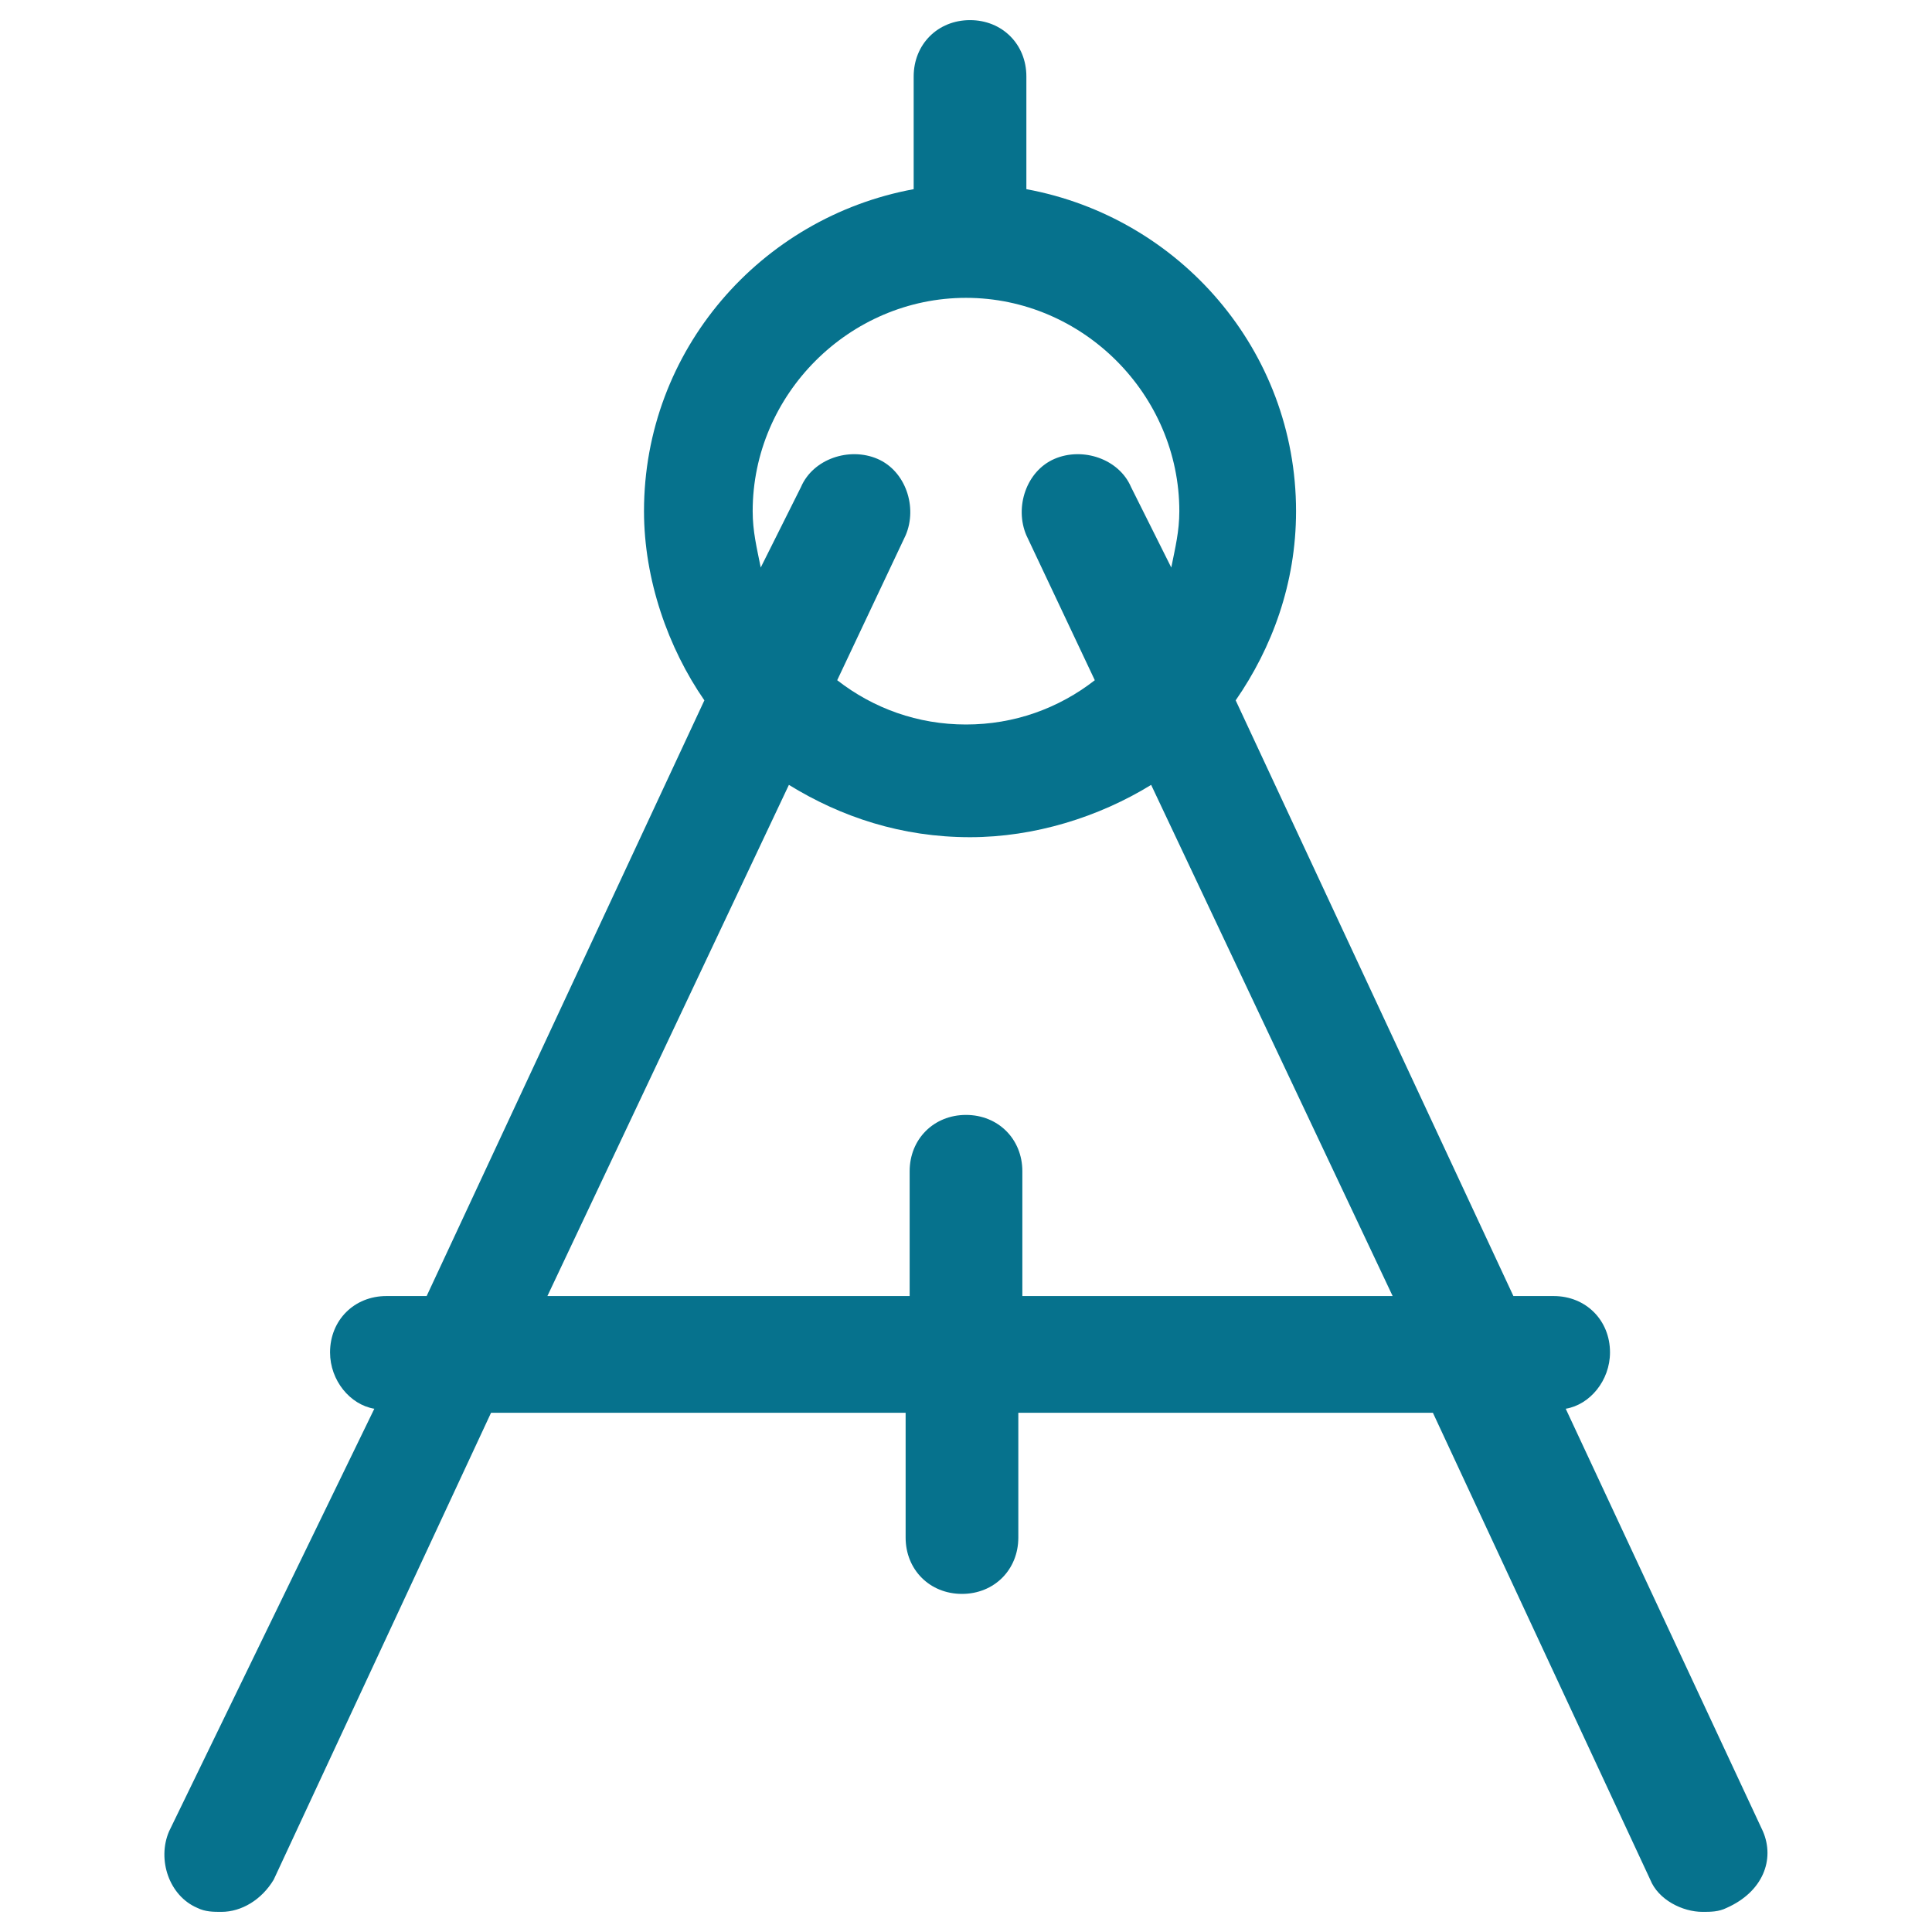 <?xml version="1.0" encoding="utf-8"?>
<!-- Generator: Adobe Illustrator 18.0.0, SVG Export Plug-In . SVG Version: 6.00 Build 0)  -->
<!DOCTYPE svg PUBLIC "-//W3C//DTD SVG 1.1//EN" "http://www.w3.org/Graphics/SVG/1.1/DTD/svg11.dtd">
<svg version="1.1" id="Layer_1" xmlns="http://www.w3.org/2000/svg" xmlns:xlink="http://www.w3.org/1999/xlink" x="0px" y="0px"
	 viewBox="0 0 48 48" enable-background="new 0 0 48 48" xml:space="preserve">
<g>
	<path fill="#06728D" d="M43.8,45.5L38.9,35c0.6-0.1,1.1-0.7,1.1-1.4c0-0.8-0.6-1.4-1.4-1.4h-1l-6.9-14.8c0.9-1.3,1.5-2.9,1.5-4.7
		c0-4-2.9-7.3-6.7-8V1.9c0-0.8-0.6-1.4-1.4-1.4c-0.8,0-1.4,0.6-1.4,1.4v2.8c-3.8,0.7-6.7,4-6.7,8c0,1.7,0.6,3.4,1.5,4.7l-6.9,14.8
		h-1c-0.8,0-1.4,0.6-1.4,1.4c0,0.7,0.5,1.3,1.1,1.4L4.2,45.5c-0.3,0.7,0,1.6,0.7,1.9c0.2,0.1,0.4,0.1,0.6,0.1c0.5,0,1-0.3,1.3-0.8
		l5.4-11.6h10.3v3.1c0,0.8,0.6,1.4,1.4,1.4c0.8,0,1.4-0.6,1.4-1.4v-3.1h10.3l5.4,11.6c0.2,0.5,0.8,0.8,1.3,0.8c0.2,0,0.4,0,0.6-0.1
		C43.8,47,44.1,46.2,43.8,45.5z M18.7,12.7c0-2.9,2.4-5.3,5.3-5.3c2.9,0,5.3,2.4,5.3,5.3c0,0.5-0.1,0.9-0.2,1.4l-1-2
		c-0.3-0.7-1.2-1-1.9-0.7c-0.7,0.3-1,1.2-0.7,1.9l1.7,3.6c-0.9,0.7-2,1.1-3.2,1.1c-1.2,0-2.3-0.4-3.2-1.1l1.7-3.6
		c0.3-0.7,0-1.6-0.7-1.9c-0.7-0.3-1.6,0-1.9,0.7l-1,2C18.8,13.6,18.7,13.2,18.7,12.7z M25.4,32.2v-3.1c0-0.8-0.6-1.4-1.4-1.4
		c-0.8,0-1.4,0.6-1.4,1.4v3.1h-9l6-12.7c1.3,0.8,2.8,1.3,4.5,1.3c1.6,0,3.2-0.5,4.5-1.3l6,12.7H25.4z"/>
</g>
</svg>
